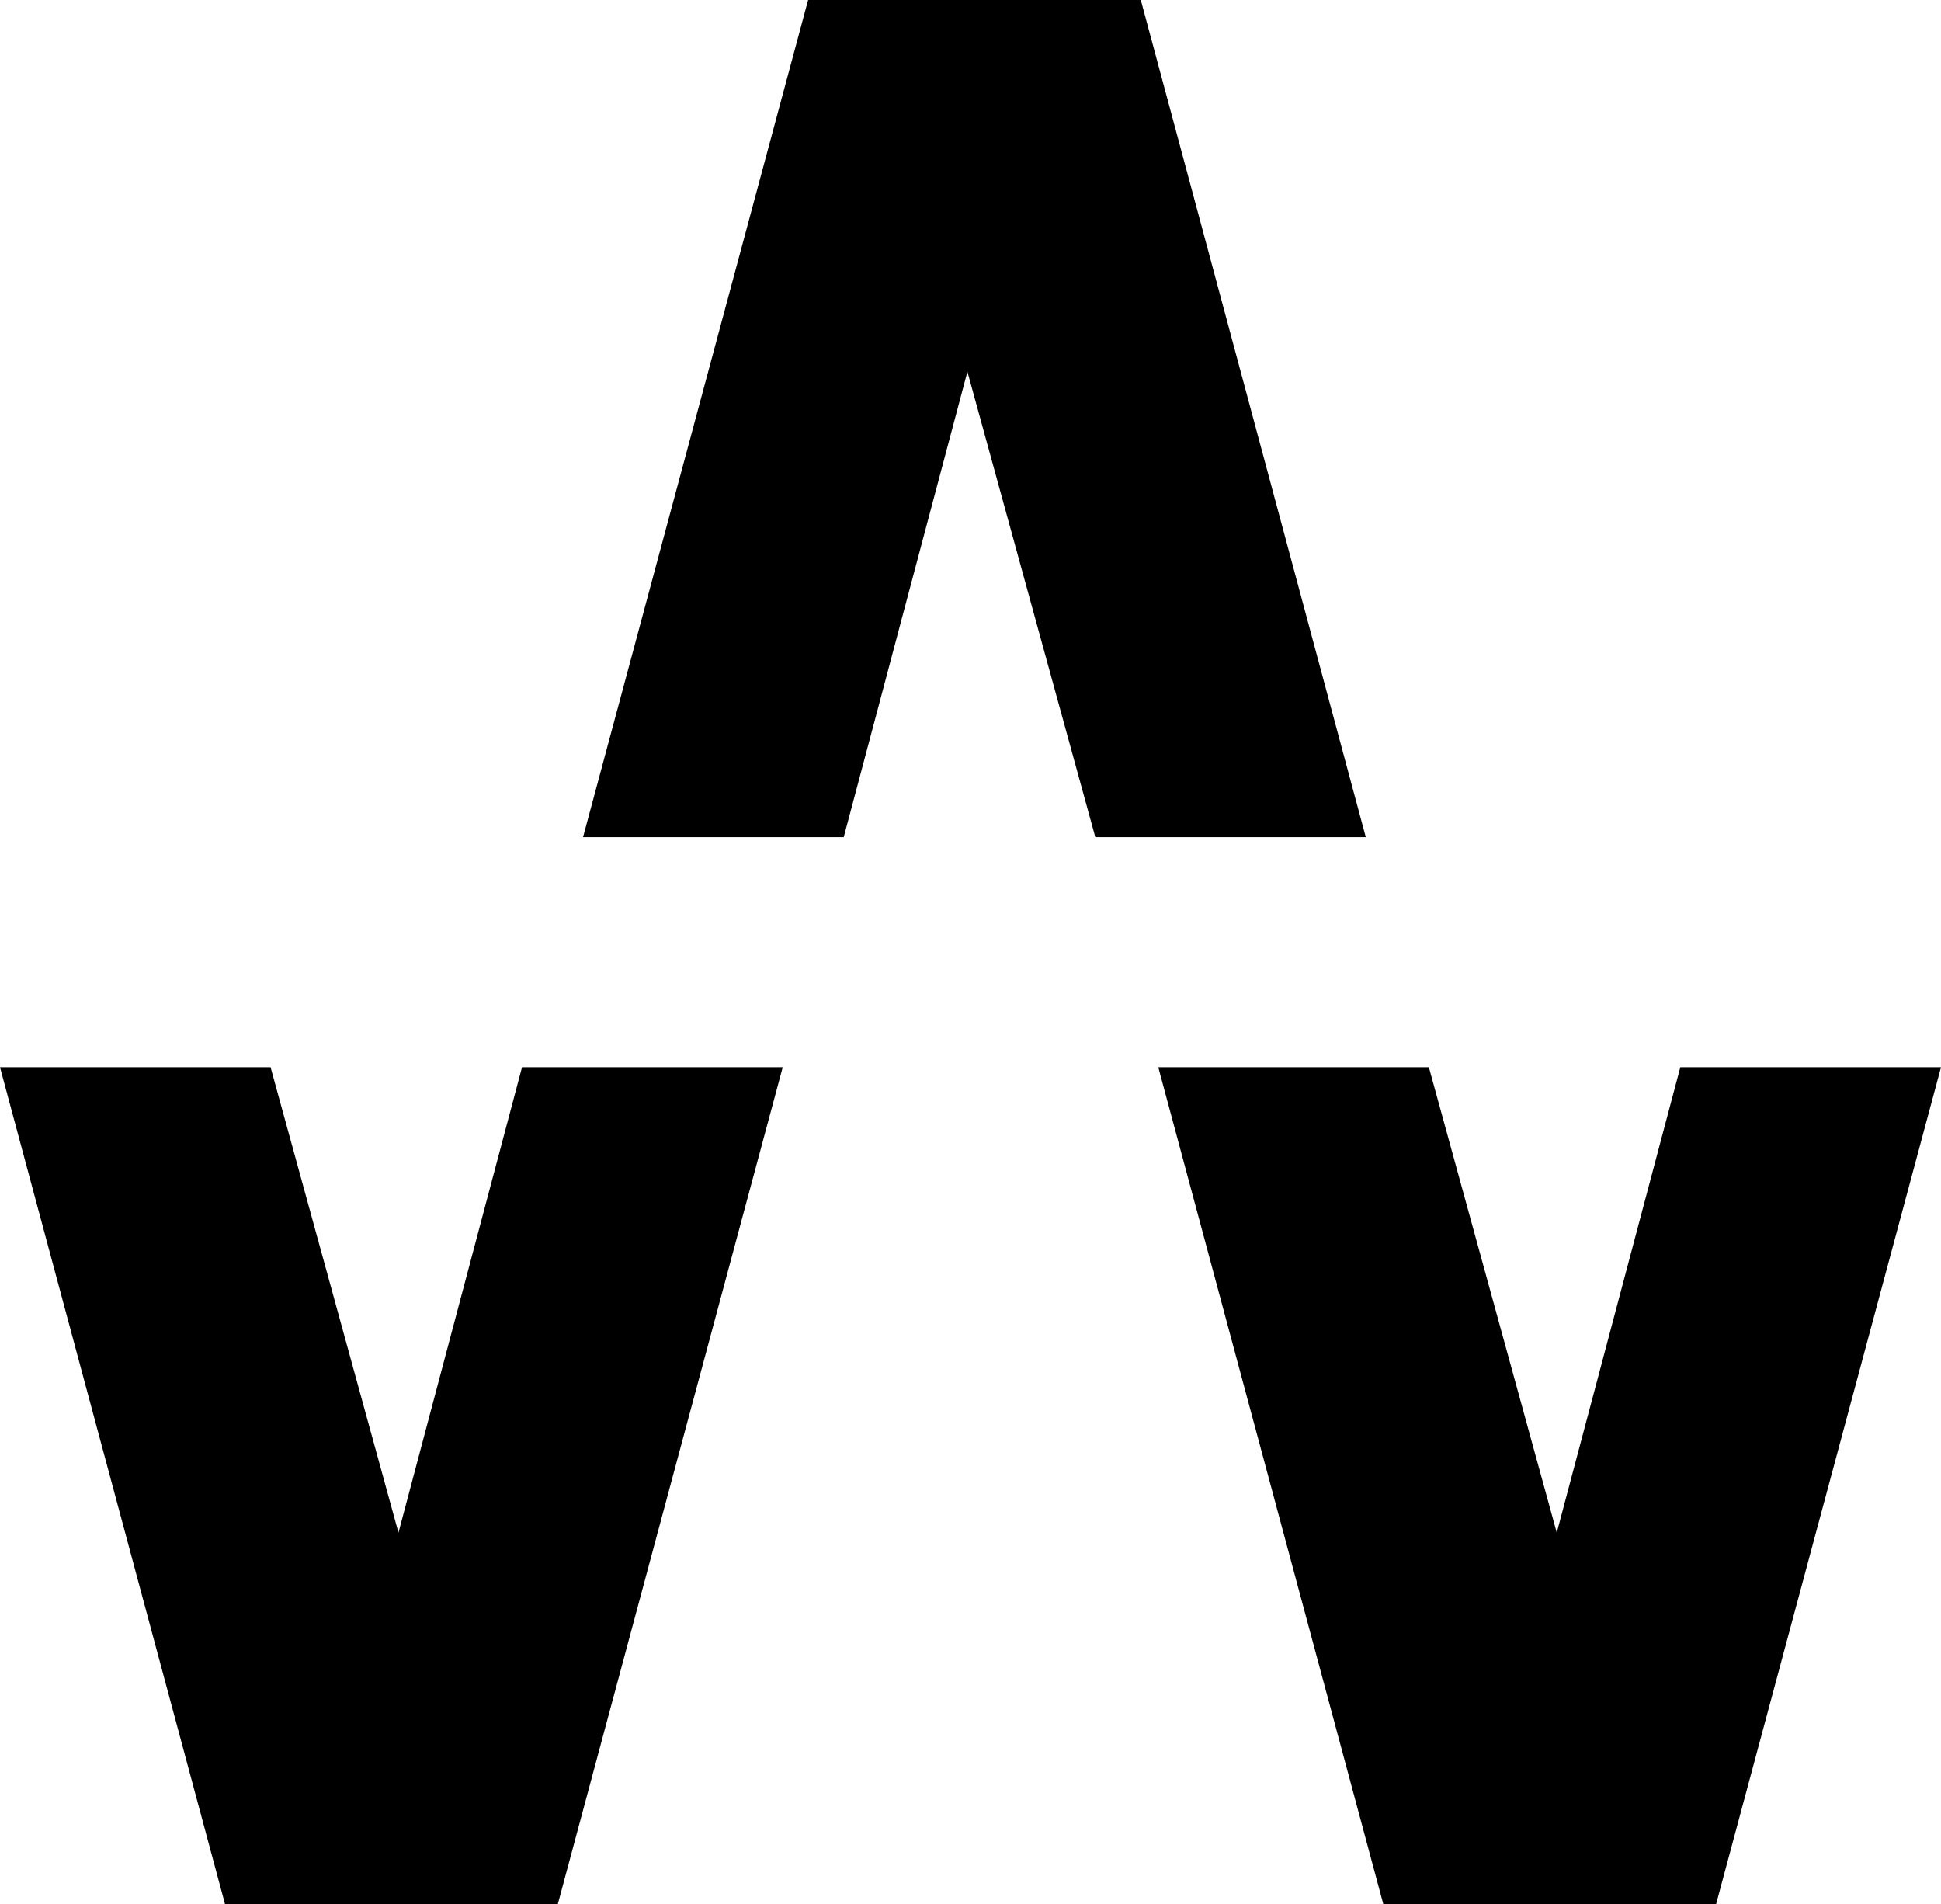 <svg id="_0" data-name="0" xmlns="http://www.w3.org/2000/svg" viewBox="0 0 178.77 175.37"><polygon points="74.43 0 53.7 77.09 77.71 77.09 89.1 34.23 100.88 77.09 125.79 77.09 105.07 0 74.43 0"/><polygon points="48.08 98.28 36.7 141.14 24.92 98.28 0 98.28 20.73 175.37 51.37 175.37 72.09 98.28 48.08 98.28"/><polygon points="154.76 98.28 143.38 141.14 131.6 98.28 106.68 98.28 127.41 175.37 158.05 175.37 178.77 98.28 154.76 98.28"/></svg>
